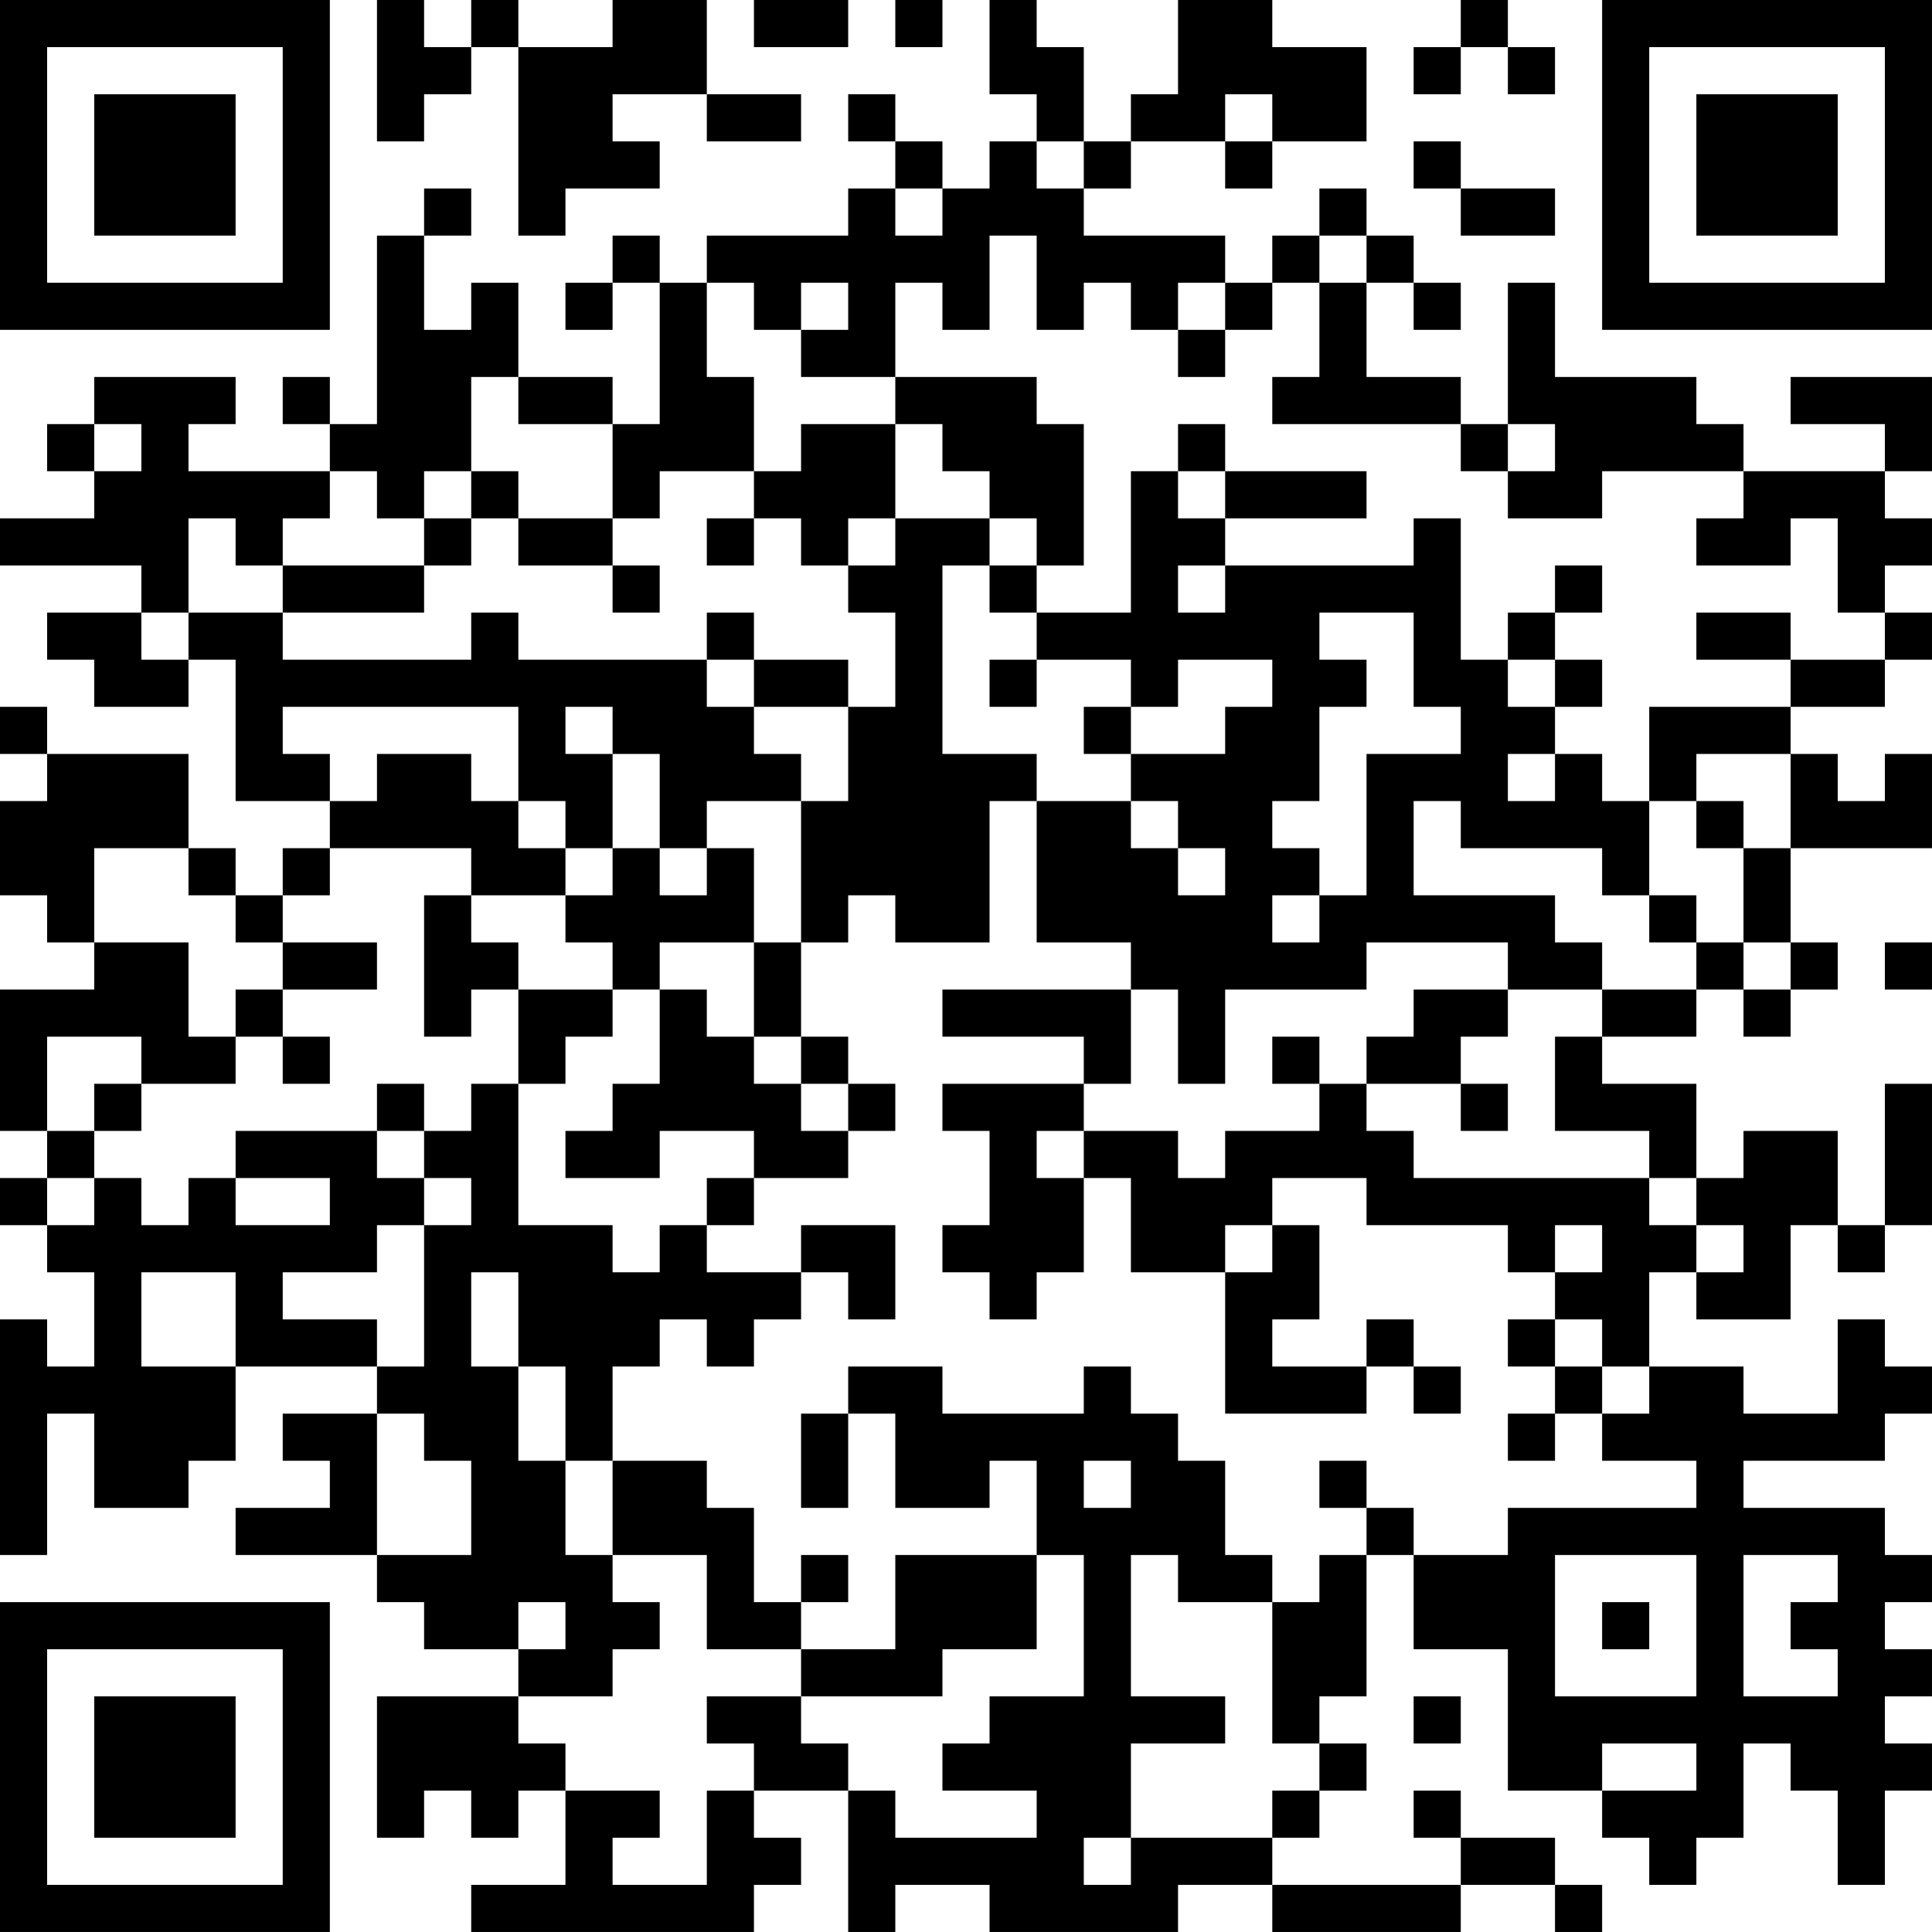 <?xml version="1.0" encoding="UTF-8"?>
<svg xmlns="http://www.w3.org/2000/svg" version="1.1" width="200" height="200" viewBox="0 0 200 200"><rect x="0" y="0" width="200" height="200" fill="#ffffff"/><g transform="scale(4.878)"><g transform="translate(0,0)"><path fill-rule="evenodd" d="M8 0L8 3L9 3L9 2L10 2L10 1L11 1L11 5L12 5L12 4L14 4L14 3L13 3L13 2L15 2L15 3L17 3L17 2L15 2L15 0L13 0L13 1L11 1L11 0L10 0L10 1L9 1L9 0ZM16 0L16 1L18 1L18 0ZM19 0L19 1L20 1L20 0ZM21 0L21 2L22 2L22 3L21 3L21 4L20 4L20 3L19 3L19 2L18 2L18 3L19 3L19 4L18 4L18 5L15 5L15 6L14 6L14 5L13 5L13 6L12 6L12 7L13 7L13 6L14 6L14 9L13 9L13 8L11 8L11 6L10 6L10 7L9 7L9 5L10 5L10 4L9 4L9 5L8 5L8 9L7 9L7 8L6 8L6 9L7 9L7 10L4 10L4 9L5 9L5 8L2 8L2 9L1 9L1 10L2 10L2 11L0 11L0 12L3 12L3 13L1 13L1 14L2 14L2 15L4 15L4 14L5 14L5 17L7 17L7 18L6 18L6 19L5 19L5 18L4 18L4 16L1 16L1 15L0 15L0 16L1 16L1 17L0 17L0 19L1 19L1 20L2 20L2 21L0 21L0 24L1 24L1 25L0 25L0 26L1 26L1 27L2 27L2 29L1 29L1 28L0 28L0 33L1 33L1 30L2 30L2 32L4 32L4 31L5 31L5 29L8 29L8 30L6 30L6 31L7 31L7 32L5 32L5 33L8 33L8 34L9 34L9 35L11 35L11 36L8 36L8 39L9 39L9 38L10 38L10 39L11 39L11 38L12 38L12 40L10 40L10 41L16 41L16 40L17 40L17 39L16 39L16 38L18 38L18 41L19 41L19 40L21 40L21 41L25 41L25 40L27 40L27 41L31 41L31 40L33 40L33 41L34 41L34 40L33 40L33 39L31 39L31 38L30 38L30 39L31 39L31 40L27 40L27 39L28 39L28 38L29 38L29 37L28 37L28 36L29 36L29 33L30 33L30 35L32 35L32 38L34 38L34 39L35 39L35 40L36 40L36 39L37 39L37 37L38 37L38 38L39 38L39 40L40 40L40 38L41 38L41 37L40 37L40 36L41 36L41 35L40 35L40 34L41 34L41 33L40 33L40 32L37 32L37 31L40 31L40 30L41 30L41 29L40 29L40 28L39 28L39 30L37 30L37 29L35 29L35 27L36 27L36 28L38 28L38 26L39 26L39 27L40 27L40 26L41 26L41 23L40 23L40 26L39 26L39 24L37 24L37 25L36 25L36 23L34 23L34 22L36 22L36 21L37 21L37 22L38 22L38 21L39 21L39 20L38 20L38 18L41 18L41 16L40 16L40 17L39 17L39 16L38 16L38 15L40 15L40 14L41 14L41 13L40 13L40 12L41 12L41 11L40 11L40 10L41 10L41 8L38 8L38 9L40 9L40 10L37 10L37 9L36 9L36 8L33 8L33 6L32 6L32 9L31 9L31 8L29 8L29 6L30 6L30 7L31 7L31 6L30 6L30 5L29 5L29 4L28 4L28 5L27 5L27 6L26 6L26 5L23 5L23 4L24 4L24 3L26 3L26 4L27 4L27 3L29 3L29 1L27 1L27 0L25 0L25 2L24 2L24 3L23 3L23 1L22 1L22 0ZM31 0L31 1L30 1L30 2L31 2L31 1L32 1L32 2L33 2L33 1L32 1L32 0ZM26 2L26 3L27 3L27 2ZM22 3L22 4L23 4L23 3ZM30 3L30 4L31 4L31 5L33 5L33 4L31 4L31 3ZM19 4L19 5L20 5L20 4ZM21 5L21 7L20 7L20 6L19 6L19 8L17 8L17 7L18 7L18 6L17 6L17 7L16 7L16 6L15 6L15 8L16 8L16 10L14 10L14 11L13 11L13 9L11 9L11 8L10 8L10 10L9 10L9 11L8 11L8 10L7 10L7 11L6 11L6 12L5 12L5 11L4 11L4 13L3 13L3 14L4 14L4 13L6 13L6 14L10 14L10 13L11 13L11 14L15 14L15 15L16 15L16 16L17 16L17 17L15 17L15 18L14 18L14 16L13 16L13 15L12 15L12 16L13 16L13 18L12 18L12 17L11 17L11 15L6 15L6 16L7 16L7 17L8 17L8 16L10 16L10 17L11 17L11 18L12 18L12 19L10 19L10 18L7 18L7 19L6 19L6 20L5 20L5 19L4 19L4 18L2 18L2 20L4 20L4 22L5 22L5 23L3 23L3 22L1 22L1 24L2 24L2 25L1 25L1 26L2 26L2 25L3 25L3 26L4 26L4 25L5 25L5 26L7 26L7 25L5 25L5 24L8 24L8 25L9 25L9 26L8 26L8 27L6 27L6 28L8 28L8 29L9 29L9 26L10 26L10 25L9 25L9 24L10 24L10 23L11 23L11 26L13 26L13 27L14 27L14 26L15 26L15 27L17 27L17 28L16 28L16 29L15 29L15 28L14 28L14 29L13 29L13 31L12 31L12 29L11 29L11 27L10 27L10 29L11 29L11 31L12 31L12 33L13 33L13 34L14 34L14 35L13 35L13 36L11 36L11 37L12 37L12 38L14 38L14 39L13 39L13 40L15 40L15 38L16 38L16 37L15 37L15 36L17 36L17 37L18 37L18 38L19 38L19 39L22 39L22 38L20 38L20 37L21 37L21 36L23 36L23 33L22 33L22 31L21 31L21 32L19 32L19 30L18 30L18 29L20 29L20 30L23 30L23 29L24 29L24 30L25 30L25 31L26 31L26 33L27 33L27 34L25 34L25 33L24 33L24 36L26 36L26 37L24 37L24 39L23 39L23 40L24 40L24 39L27 39L27 38L28 38L28 37L27 37L27 34L28 34L28 33L29 33L29 32L30 32L30 33L32 33L32 32L36 32L36 31L34 31L34 30L35 30L35 29L34 29L34 28L33 28L33 27L34 27L34 26L33 26L33 27L32 27L32 26L29 26L29 25L27 25L27 26L26 26L26 27L24 27L24 25L23 25L23 24L25 24L25 25L26 25L26 24L28 24L28 23L29 23L29 24L30 24L30 25L35 25L35 26L36 26L36 27L37 27L37 26L36 26L36 25L35 25L35 24L33 24L33 22L34 22L34 21L36 21L36 20L37 20L37 21L38 21L38 20L37 20L37 18L38 18L38 16L36 16L36 17L35 17L35 15L38 15L38 14L40 14L40 13L39 13L39 11L38 11L38 12L36 12L36 11L37 11L37 10L34 10L34 11L32 11L32 10L33 10L33 9L32 9L32 10L31 10L31 9L27 9L27 8L28 8L28 6L29 6L29 5L28 5L28 6L27 6L27 7L26 7L26 6L25 6L25 7L24 7L24 6L23 6L23 7L22 7L22 5ZM25 7L25 8L26 8L26 7ZM19 8L19 9L17 9L17 10L16 10L16 11L15 11L15 12L16 12L16 11L17 11L17 12L18 12L18 13L19 13L19 15L18 15L18 14L16 14L16 13L15 13L15 14L16 14L16 15L18 15L18 17L17 17L17 20L16 20L16 18L15 18L15 19L14 19L14 18L13 18L13 19L12 19L12 20L13 20L13 21L11 21L11 20L10 20L10 19L9 19L9 22L10 22L10 21L11 21L11 23L12 23L12 22L13 22L13 21L14 21L14 23L13 23L13 24L12 24L12 25L14 25L14 24L16 24L16 25L15 25L15 26L16 26L16 25L18 25L18 24L19 24L19 23L18 23L18 22L17 22L17 20L18 20L18 19L19 19L19 20L21 20L21 17L22 17L22 20L24 20L24 21L20 21L20 22L23 22L23 23L20 23L20 24L21 24L21 26L20 26L20 27L21 27L21 28L22 28L22 27L23 27L23 25L22 25L22 24L23 24L23 23L24 23L24 21L25 21L25 23L26 23L26 21L29 21L29 20L32 20L32 21L30 21L30 22L29 22L29 23L31 23L31 24L32 24L32 23L31 23L31 22L32 22L32 21L34 21L34 20L33 20L33 19L30 19L30 17L31 17L31 18L34 18L34 19L35 19L35 20L36 20L36 19L35 19L35 17L34 17L34 16L33 16L33 15L34 15L34 14L33 14L33 13L34 13L34 12L33 12L33 13L32 13L32 14L31 14L31 11L30 11L30 12L26 12L26 11L29 11L29 10L26 10L26 9L25 9L25 10L24 10L24 13L22 13L22 12L23 12L23 9L22 9L22 8ZM2 9L2 10L3 10L3 9ZM19 9L19 11L18 11L18 12L19 12L19 11L21 11L21 12L20 12L20 16L22 16L22 17L24 17L24 18L25 18L25 19L26 19L26 18L25 18L25 17L24 17L24 16L26 16L26 15L27 15L27 14L25 14L25 15L24 15L24 14L22 14L22 13L21 13L21 12L22 12L22 11L21 11L21 10L20 10L20 9ZM10 10L10 11L9 11L9 12L6 12L6 13L9 13L9 12L10 12L10 11L11 11L11 12L13 12L13 13L14 13L14 12L13 12L13 11L11 11L11 10ZM25 10L25 11L26 11L26 10ZM25 12L25 13L26 13L26 12ZM28 13L28 14L29 14L29 15L28 15L28 17L27 17L27 18L28 18L28 19L27 19L27 20L28 20L28 19L29 19L29 16L31 16L31 15L30 15L30 13ZM36 13L36 14L38 14L38 13ZM21 14L21 15L22 15L22 14ZM32 14L32 15L33 15L33 14ZM23 15L23 16L24 16L24 15ZM32 16L32 17L33 17L33 16ZM36 17L36 18L37 18L37 17ZM6 20L6 21L5 21L5 22L6 22L6 23L7 23L7 22L6 22L6 21L8 21L8 20ZM14 20L14 21L15 21L15 22L16 22L16 23L17 23L17 24L18 24L18 23L17 23L17 22L16 22L16 20ZM40 20L40 21L41 21L41 20ZM27 22L27 23L28 23L28 22ZM2 23L2 24L3 24L3 23ZM8 23L8 24L9 24L9 23ZM17 26L17 27L18 27L18 28L19 28L19 26ZM27 26L27 27L26 27L26 30L29 30L29 29L30 29L30 30L31 30L31 29L30 29L30 28L29 28L29 29L27 29L27 28L28 28L28 26ZM3 27L3 29L5 29L5 27ZM32 28L32 29L33 29L33 30L32 30L32 31L33 31L33 30L34 30L34 29L33 29L33 28ZM8 30L8 33L10 33L10 31L9 31L9 30ZM17 30L17 32L18 32L18 30ZM13 31L13 33L15 33L15 35L17 35L17 36L20 36L20 35L22 35L22 33L19 33L19 35L17 35L17 34L18 34L18 33L17 33L17 34L16 34L16 32L15 32L15 31ZM23 31L23 32L24 32L24 31ZM28 31L28 32L29 32L29 31ZM33 33L33 36L36 36L36 33ZM37 33L37 36L39 36L39 35L38 35L38 34L39 34L39 33ZM11 34L11 35L12 35L12 34ZM34 34L34 35L35 35L35 34ZM30 36L30 37L31 37L31 36ZM34 37L34 38L36 38L36 37ZM0 0L0 7L7 7L7 0ZM1 1L1 6L6 6L6 1ZM2 2L2 5L5 5L5 2ZM34 0L34 7L41 7L41 0ZM35 1L35 6L40 6L40 1ZM36 2L36 5L39 5L39 2ZM0 34L0 41L7 41L7 34ZM1 35L1 40L6 40L6 35ZM2 36L2 39L5 39L5 36Z" fill="#000000"/></g></g></svg>
